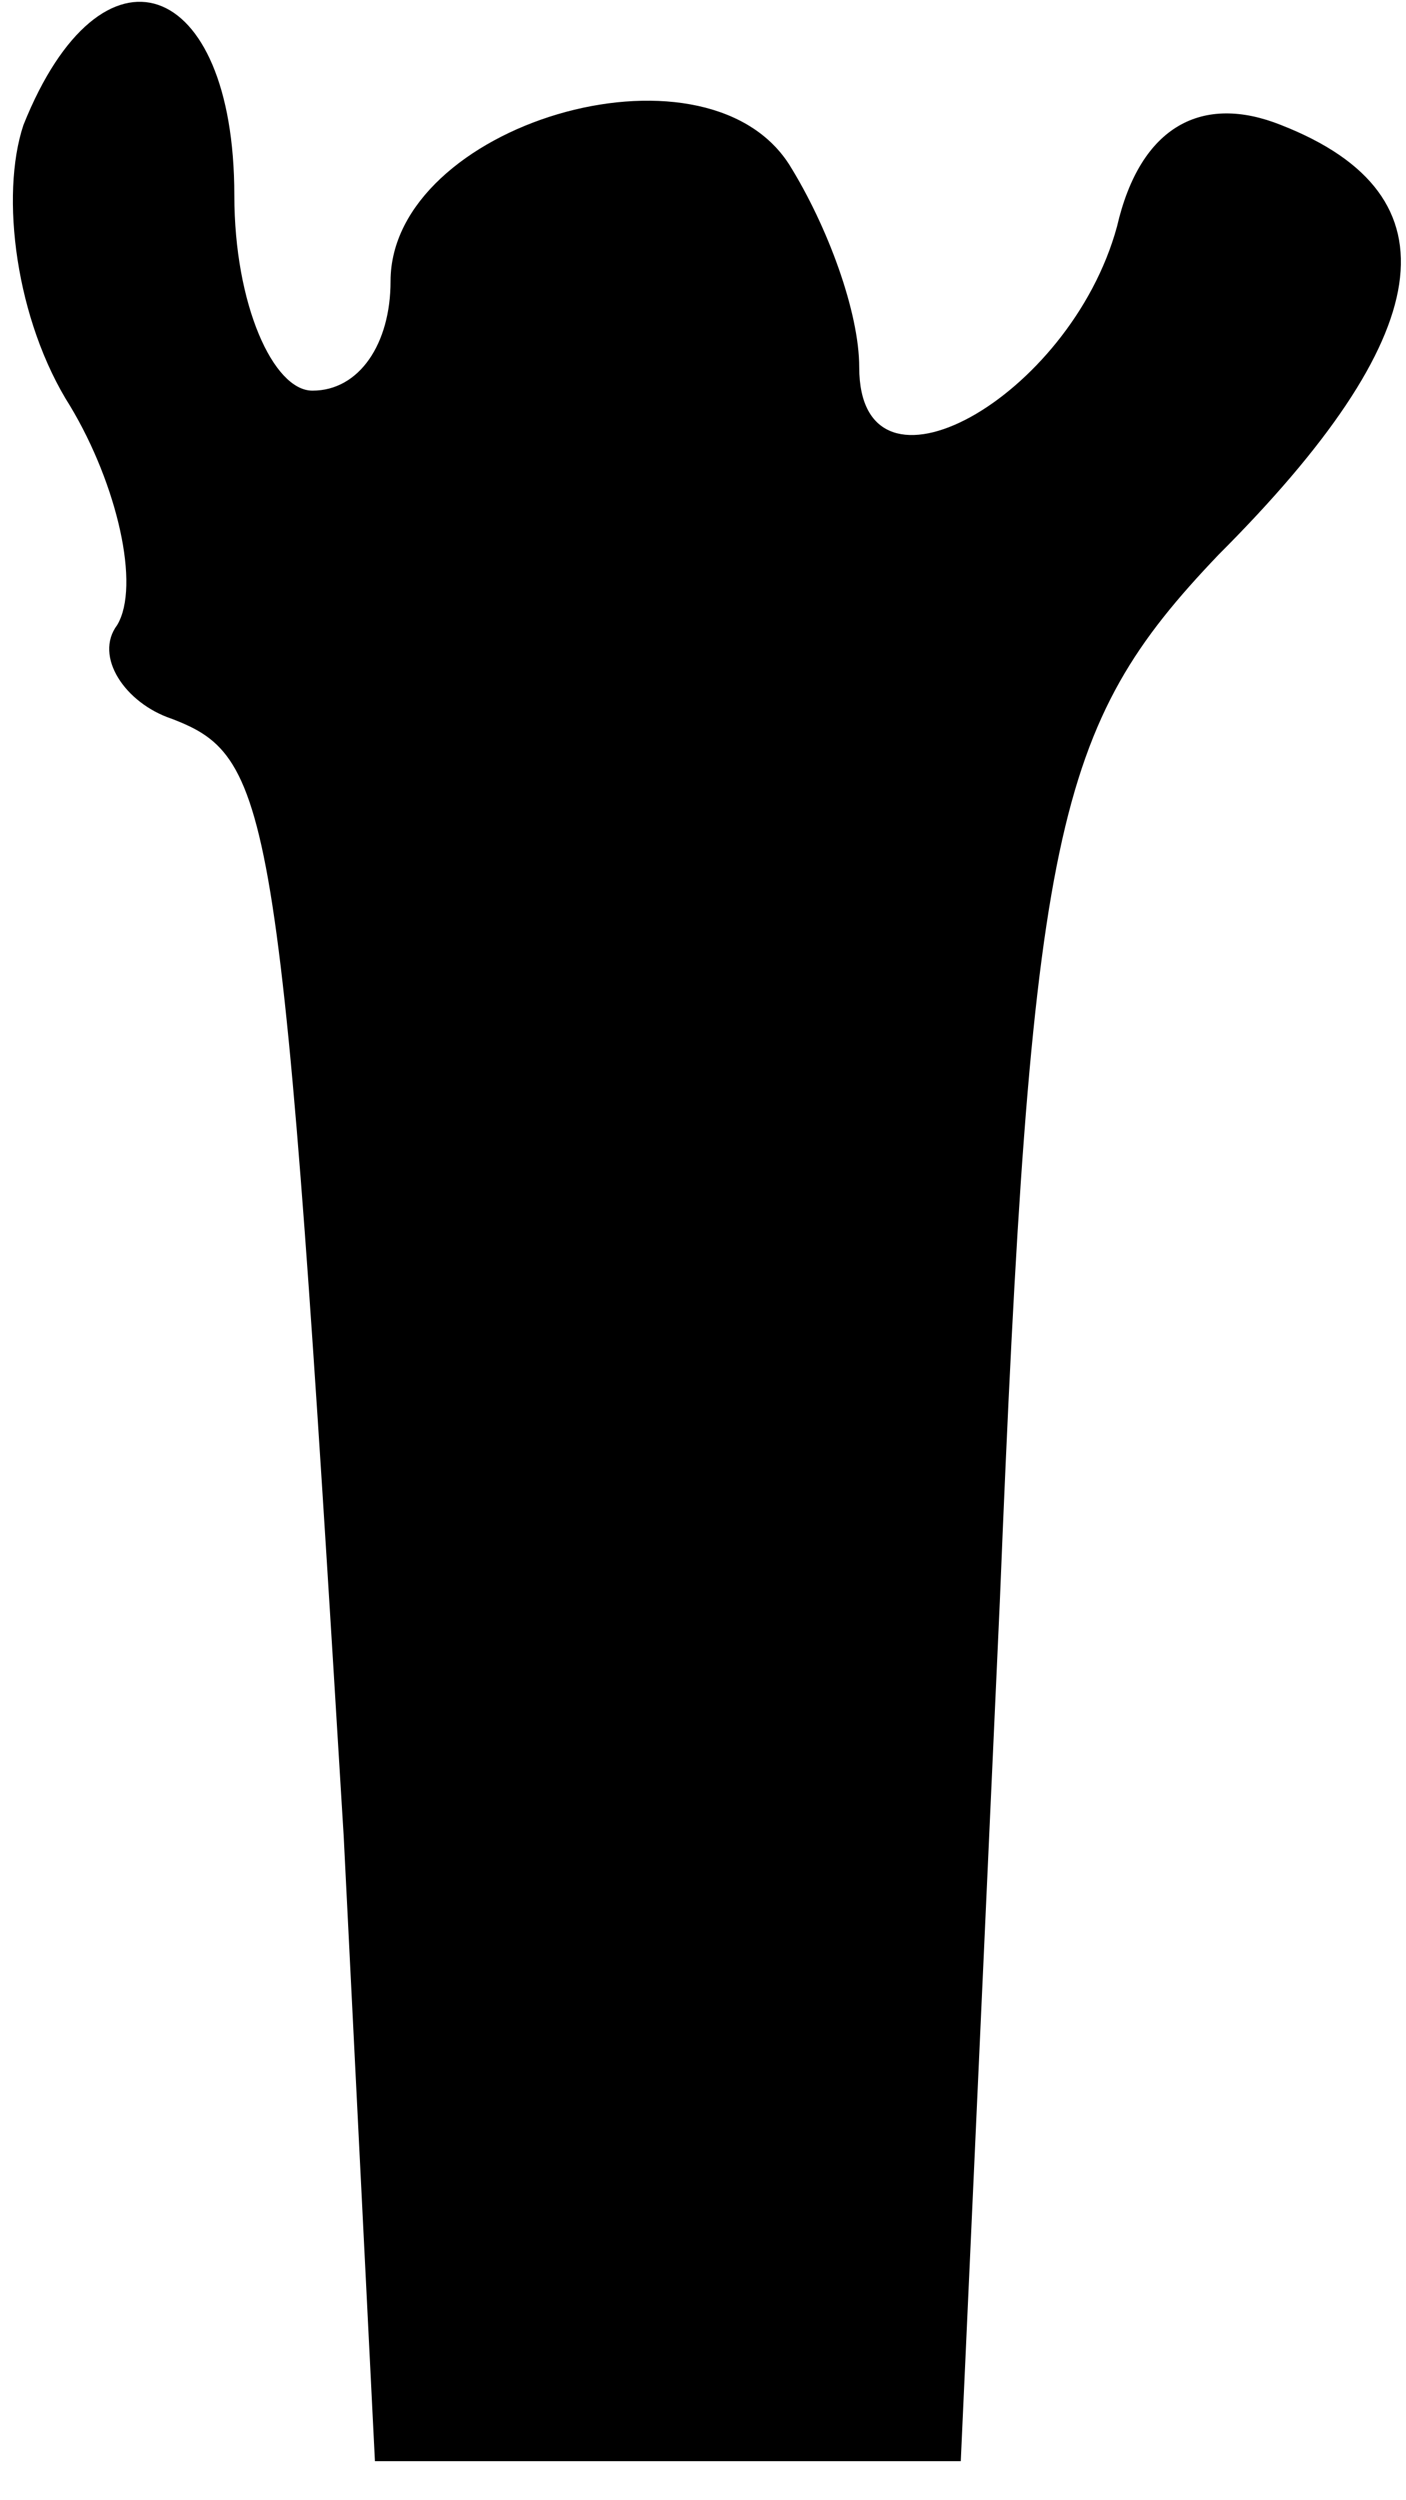 <?xml version="1.0" standalone="no"?>
<!DOCTYPE svg PUBLIC "-//W3C//DTD SVG 20010904//EN"
 "http://www.w3.org/TR/2001/REC-SVG-20010904/DTD/svg10.dtd">
<svg version="1.0" xmlns="http://www.w3.org/2000/svg"
 width="18pt" height="32pt" viewBox="0 0 18 32"
 preserveAspectRatio="xMidYMid meet">
<g transform="translate(0,32) scale(0.1,-0.1)"
fill="#000000" stroke="none">
<path fill="#000000" stroke="none" d="M3 304 c-3 -9 -1 -25 6 -36 6 -10 9
-23 6 -28 -3 -4 1 -10 7 -12 13 -5 14 -11 22 -143 l4 -80 37 0 38 0 5 110 c4
99 7 112 28 134 28 28 31 46 8 55 -10 4 -18 0 -21 -13 -6 -22 -33 -37 -33 -18
0 7 -4 18 -9 26 -11 17 -51 5 -51 -15 0 -8 -4 -14 -10 -14 -5 0 -10 11 -10 25
0 28 -17 34 -27 9z"/>
</g>
</svg>
